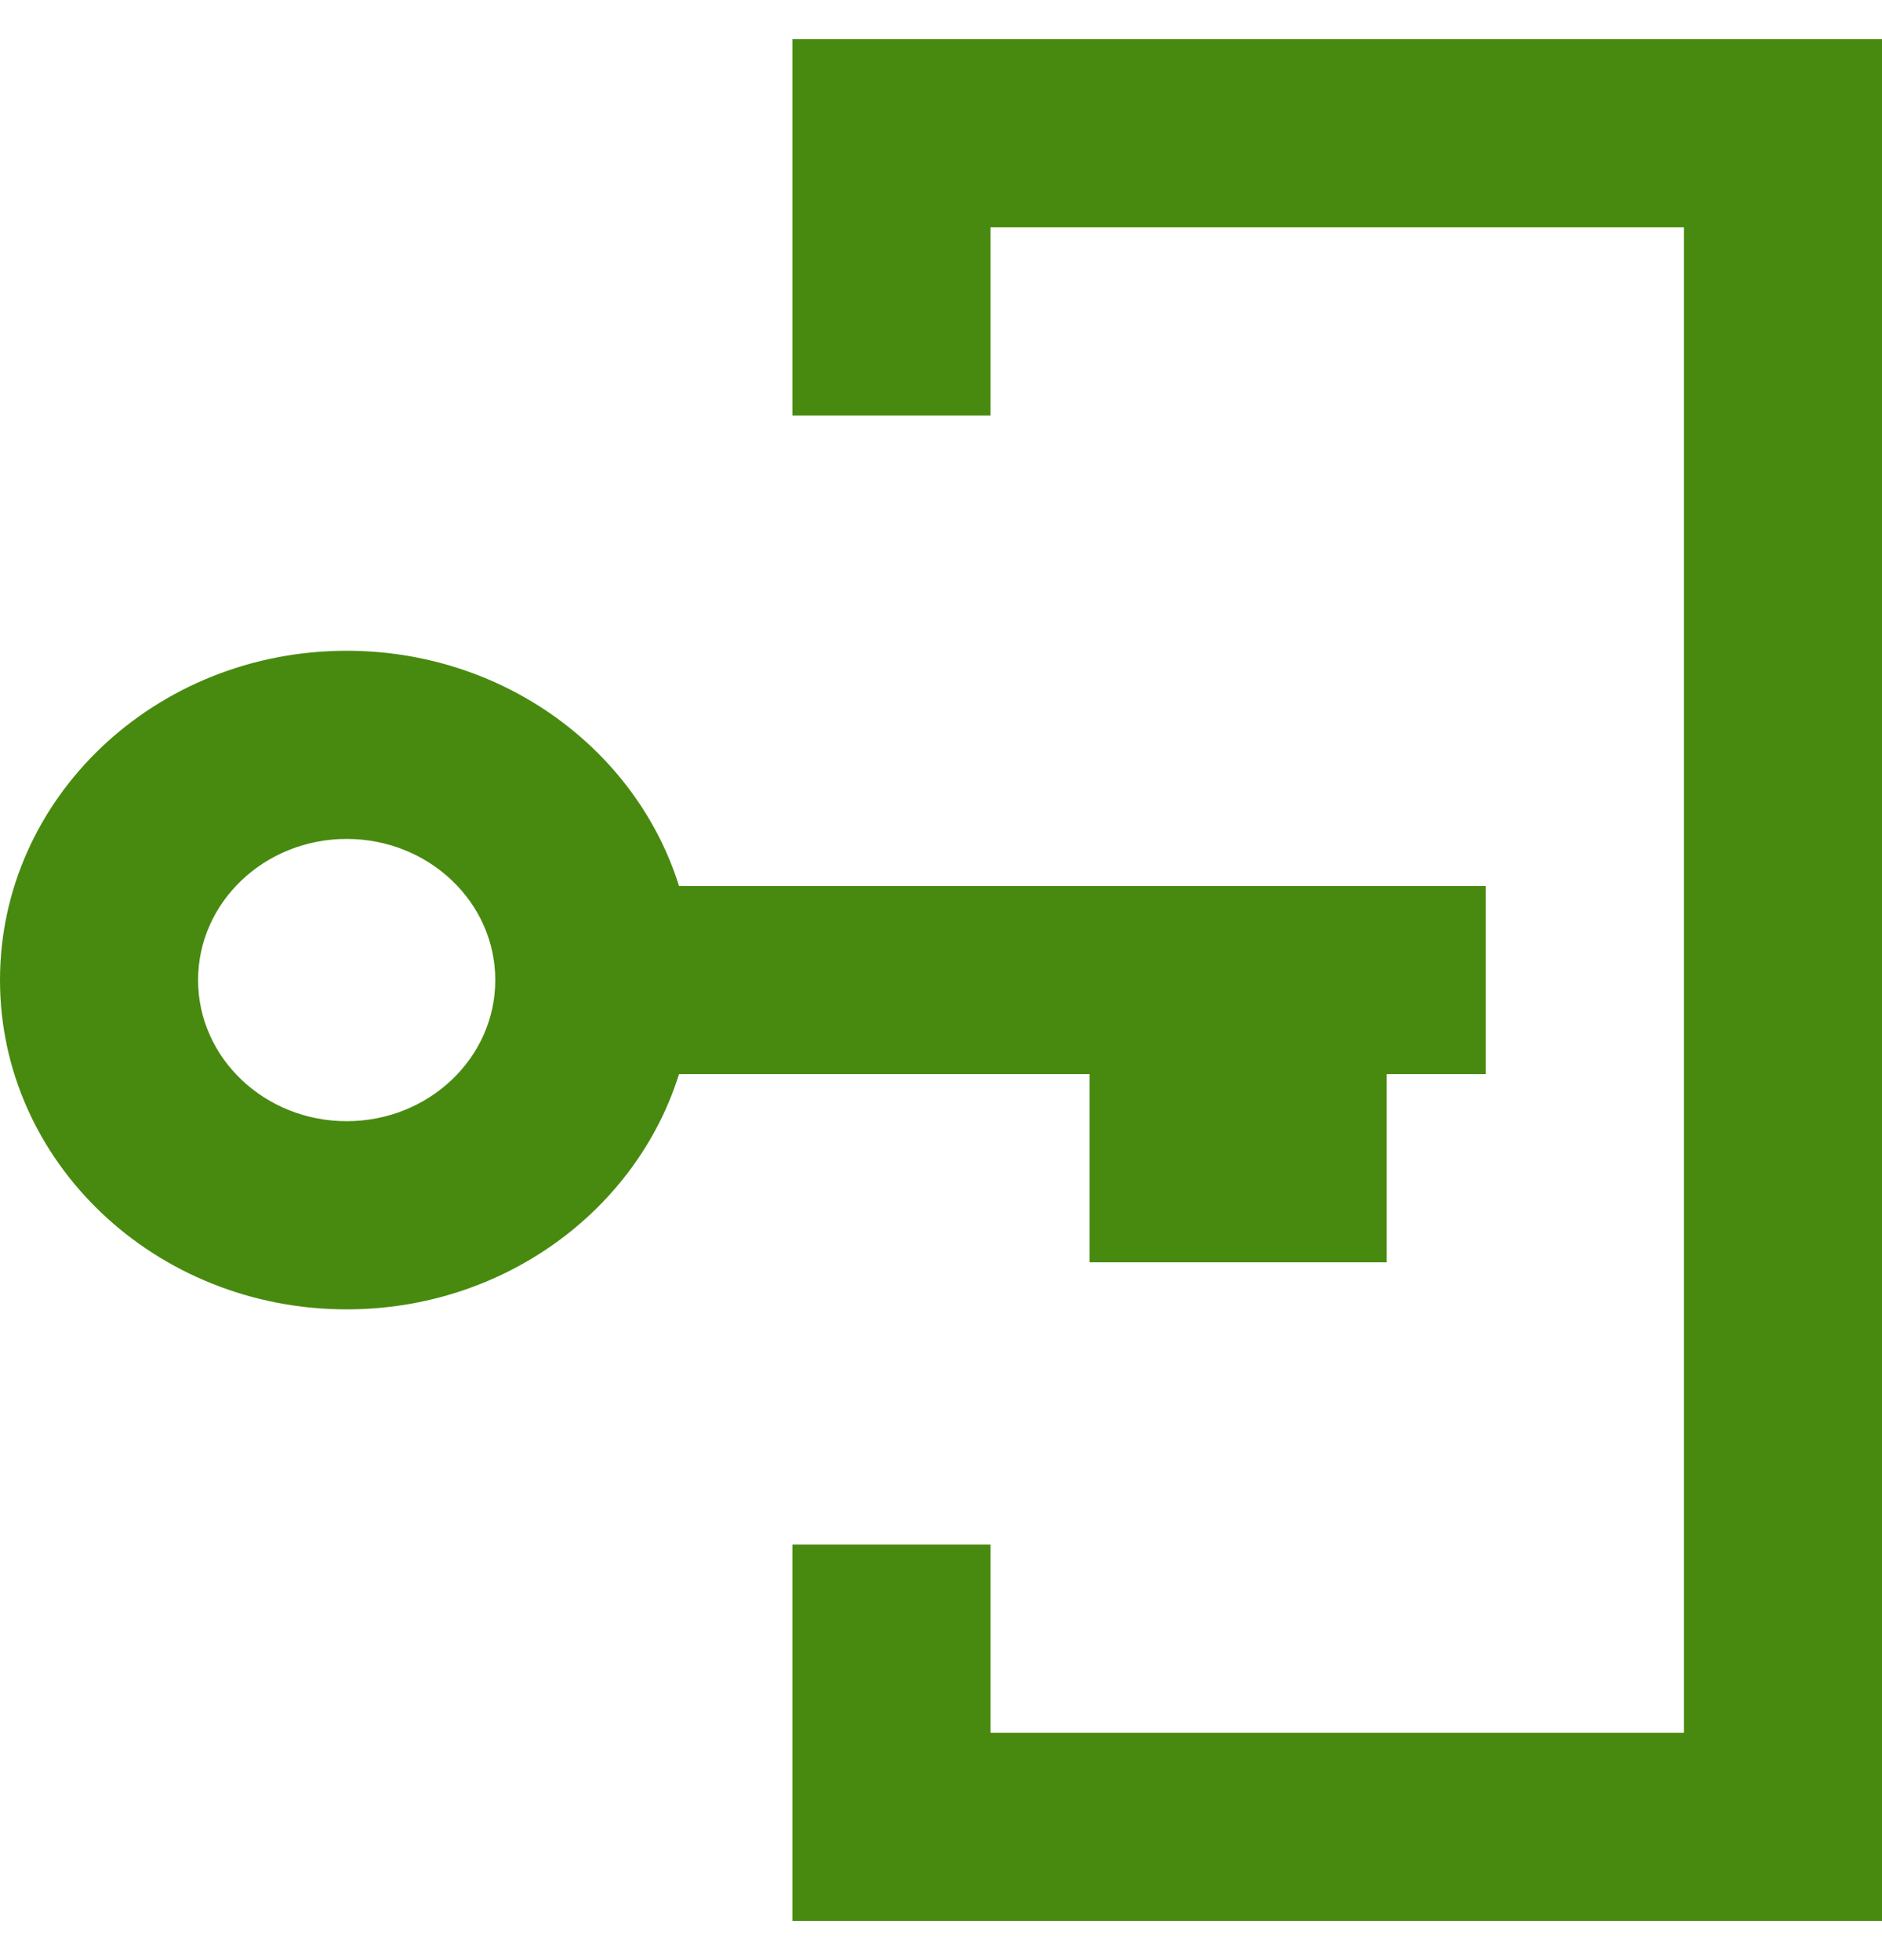 <svg width="24" height="25" viewBox="0 0 24 25" fill="none" xmlns="http://www.w3.org/2000/svg">
<path fill-rule="evenodd" clip-rule="evenodd" d="M24 0.5V24.5H10.105V19.7H12.632V22.1H21.474V2.9H12.632V5.3H10.105V0.5H24ZM4.421 8.3C6.424 8.3 8.116 9.565 8.659 11.3L18.947 11.3V13.7H17.684V16.1H13.895V13.7L8.659 13.7C8.116 15.435 6.424 16.7 4.421 16.7C1.979 16.7 0 14.82 0 12.5C0 10.18 1.979 8.3 4.421 8.3ZM4.421 10.7C3.375 10.7 2.526 11.506 2.526 12.5C2.526 13.494 3.375 14.3 4.421 14.3C5.467 14.3 6.316 13.494 6.316 12.5C6.316 11.506 5.467 10.7 4.421 10.7Z" fill="#488A0F"/>
</svg>
